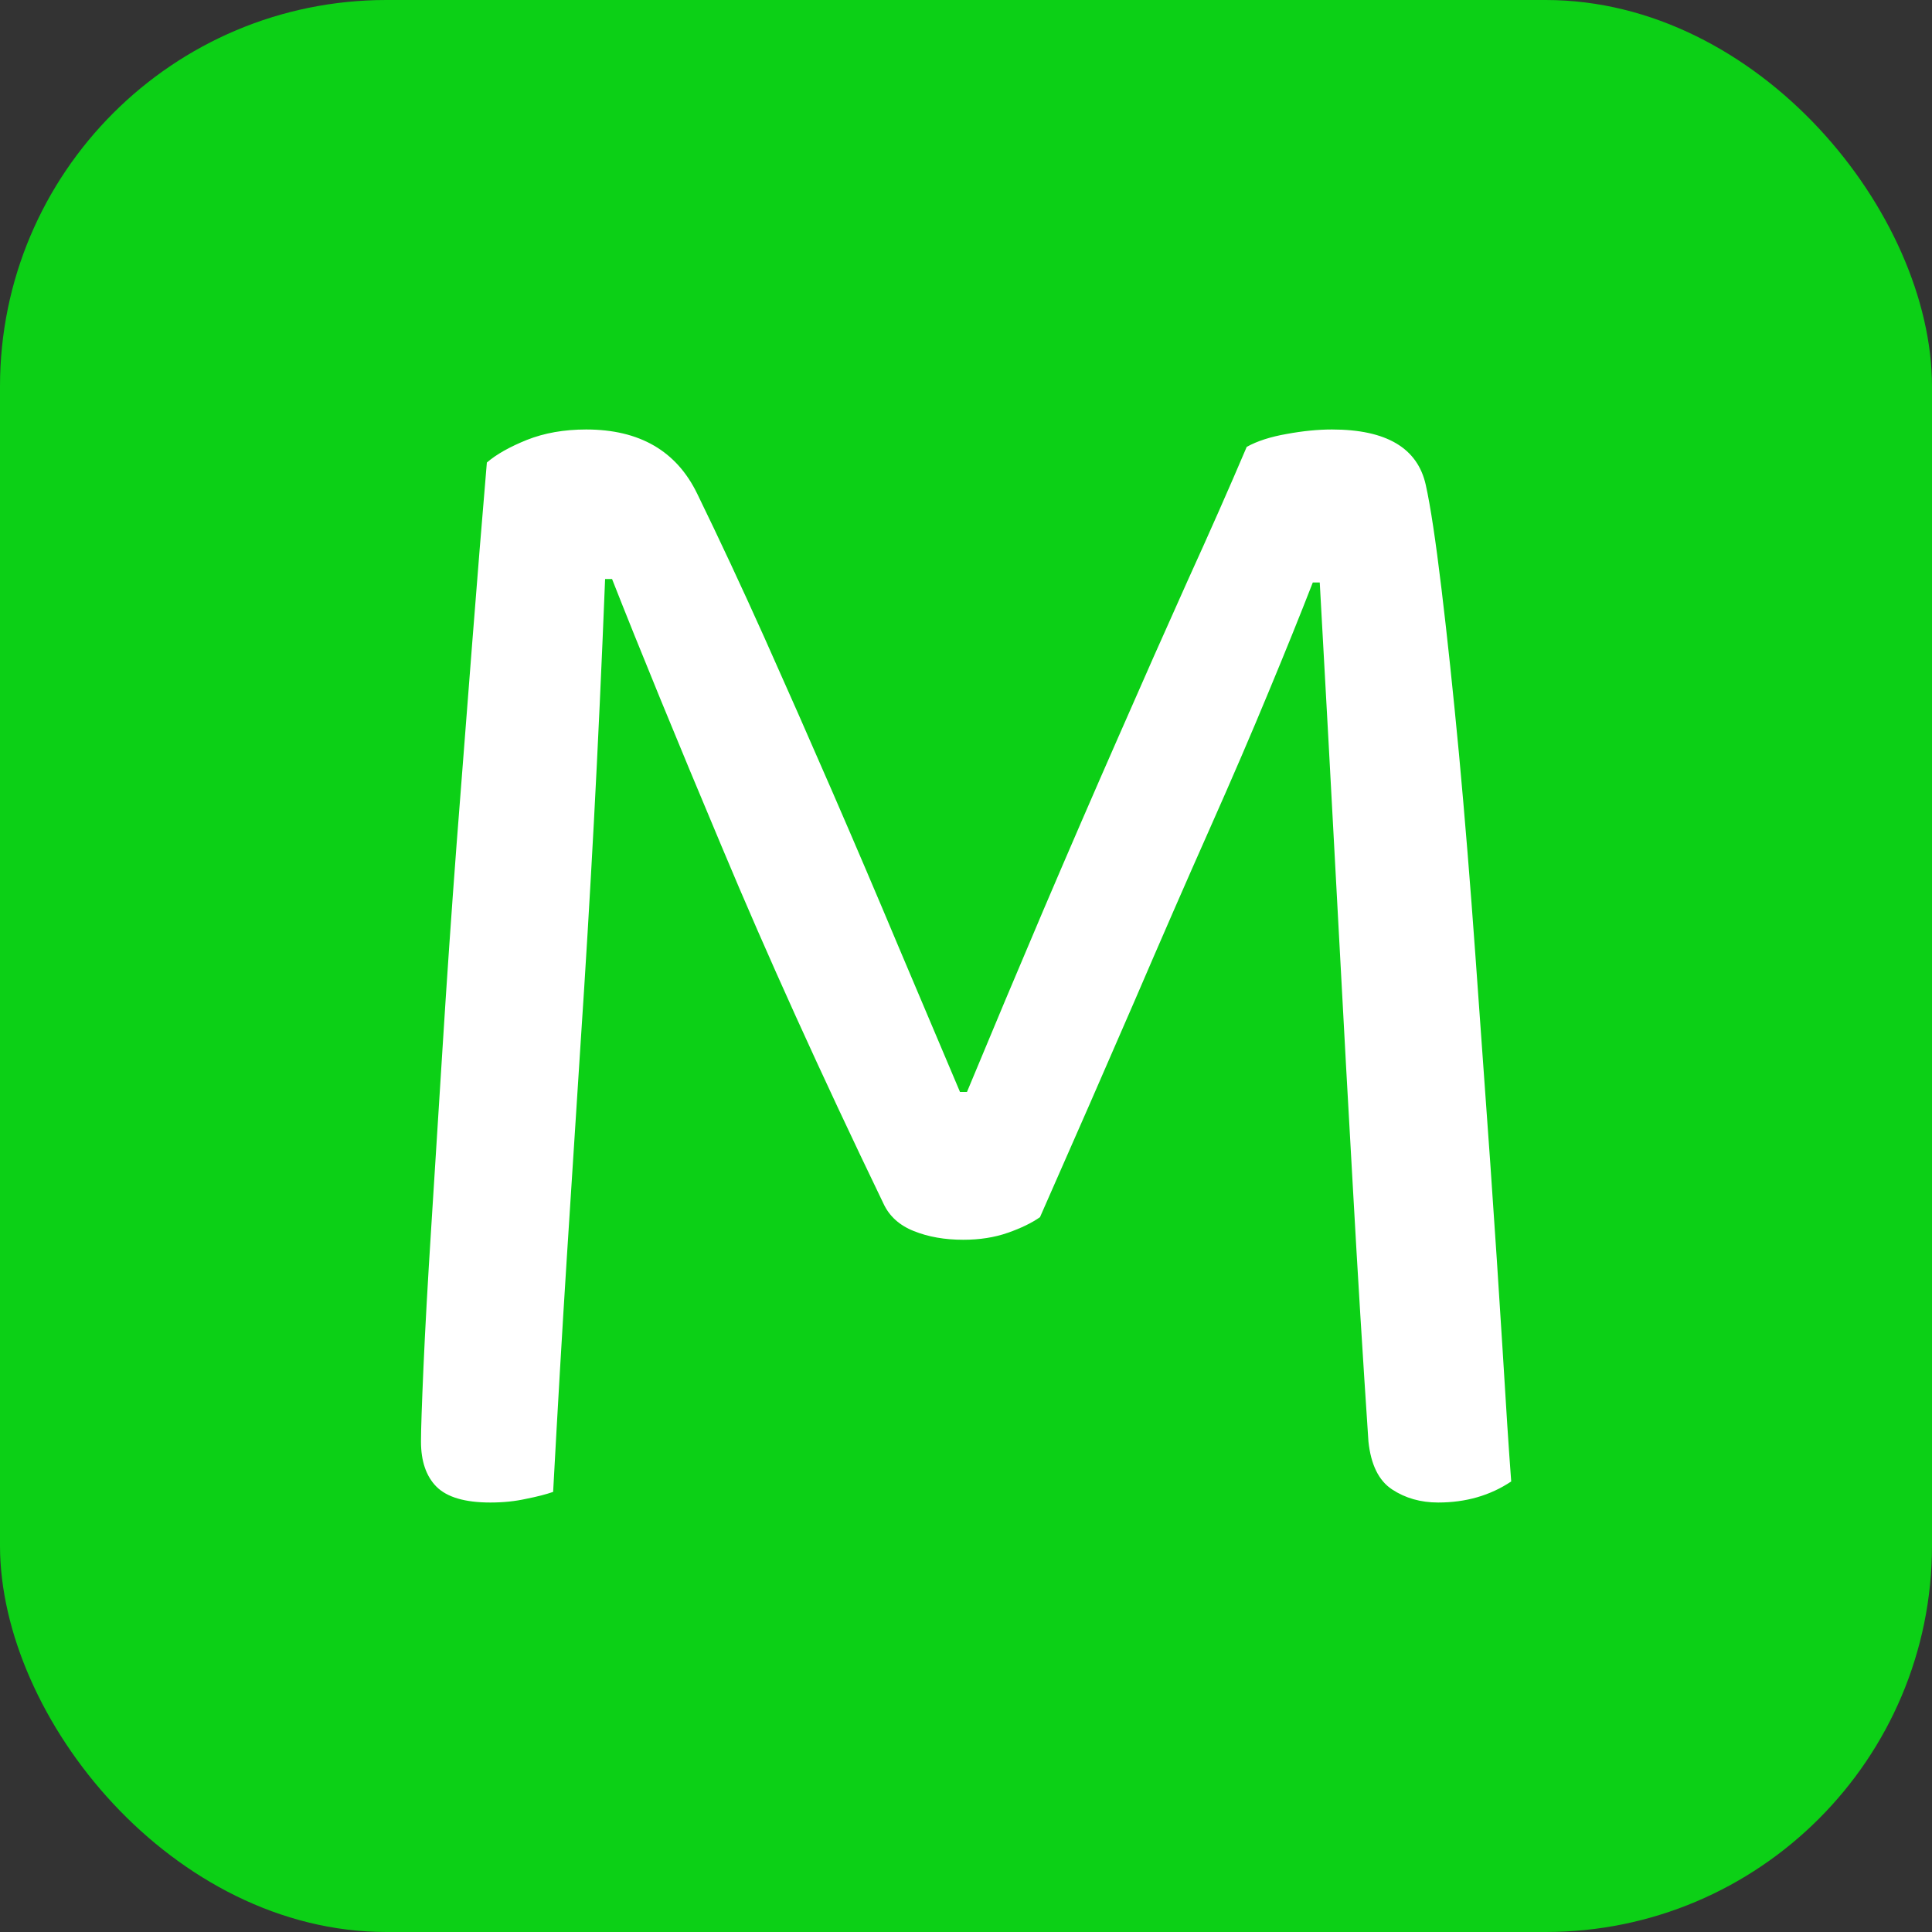 <svg xmlns="http://www.w3.org/2000/svg" width="256" height="256" viewBox="0 0 100 100"><rect x="0" y="0" width="100" height="100" fill="#333333" stroke="none"/><rect width="100" height="100" rx="20" fill="#0cd016"></rect><path d="M53.83 63.00L53.83 63.00Q53.19 63.45 52.16 63.81Q51.13 64.17 49.86 64.17L49.86 64.17Q48.42 64.17 47.30 63.72Q46.17 63.27 45.72 62.28L45.72 62.28Q40.86 52.20 37.36 43.83Q33.84 35.46 31.68 29.97L31.68 29.97L31.32 29.97Q31.05 36.72 30.74 42.53Q30.43 48.33 30.06 53.87Q29.70 59.40 29.34 65.07Q28.98 70.74 28.63 77.22L28.63 77.22Q28.09 77.41 27.23 77.58Q26.38 77.77 25.38 77.77L25.38 77.77Q23.41 77.77 22.59 76.95Q21.79 76.14 21.79 74.61L21.79 74.61Q21.79 73.71 21.92 70.74Q22.05 67.77 22.32 63.54Q22.59 59.31 22.91 54.18Q23.23 49.05 23.63 43.74Q24.04 38.43 24.44 33.30Q24.84 28.17 25.20 23.94L25.20 23.94Q25.93 23.31 27.27 22.77Q28.63 22.23 30.34 22.23L30.34 22.23Q34.48 22.23 36.09 25.56L36.09 25.56Q37.80 29.07 39.56 32.99Q41.31 36.90 43.07 40.95Q44.83 45.00 46.49 48.96Q48.16 52.92 49.69 56.52L49.69 56.52L50.05 56.52Q52.03 51.75 54.00 47.12Q55.98 42.48 57.88 38.16Q59.77 33.84 61.47 30.06Q63.19 26.28 64.53 23.13L64.53 23.13Q65.34 22.68 66.61 22.46Q67.86 22.23 68.94 22.23L68.94 22.23Q73.17 22.23 73.80 25.11L73.80 25.11Q74.16 26.73 74.61 30.47Q75.06 34.20 75.52 39.06Q75.97 43.92 76.37 49.50Q76.77 55.08 77.14 60.26Q77.50 65.44 77.77 69.80Q78.03 74.16 78.22 76.68L78.22 76.68Q76.59 77.77 74.44 77.77L74.44 77.77Q73.08 77.77 72.05 77.09Q71.02 76.41 70.83 74.61L70.83 74.61Q70.39 68.04 70.03 61.56Q69.66 55.08 69.35 49.23Q69.03 43.38 68.77 38.48Q68.50 33.57 68.31 30.15L68.31 30.15L67.95 30.15Q66.97 32.67 65.66 35.82Q64.36 38.97 62.60 42.93Q60.84 46.89 58.69 51.89Q56.53 56.88 53.83 63.00Z" fill="#ffffff"></path></svg>